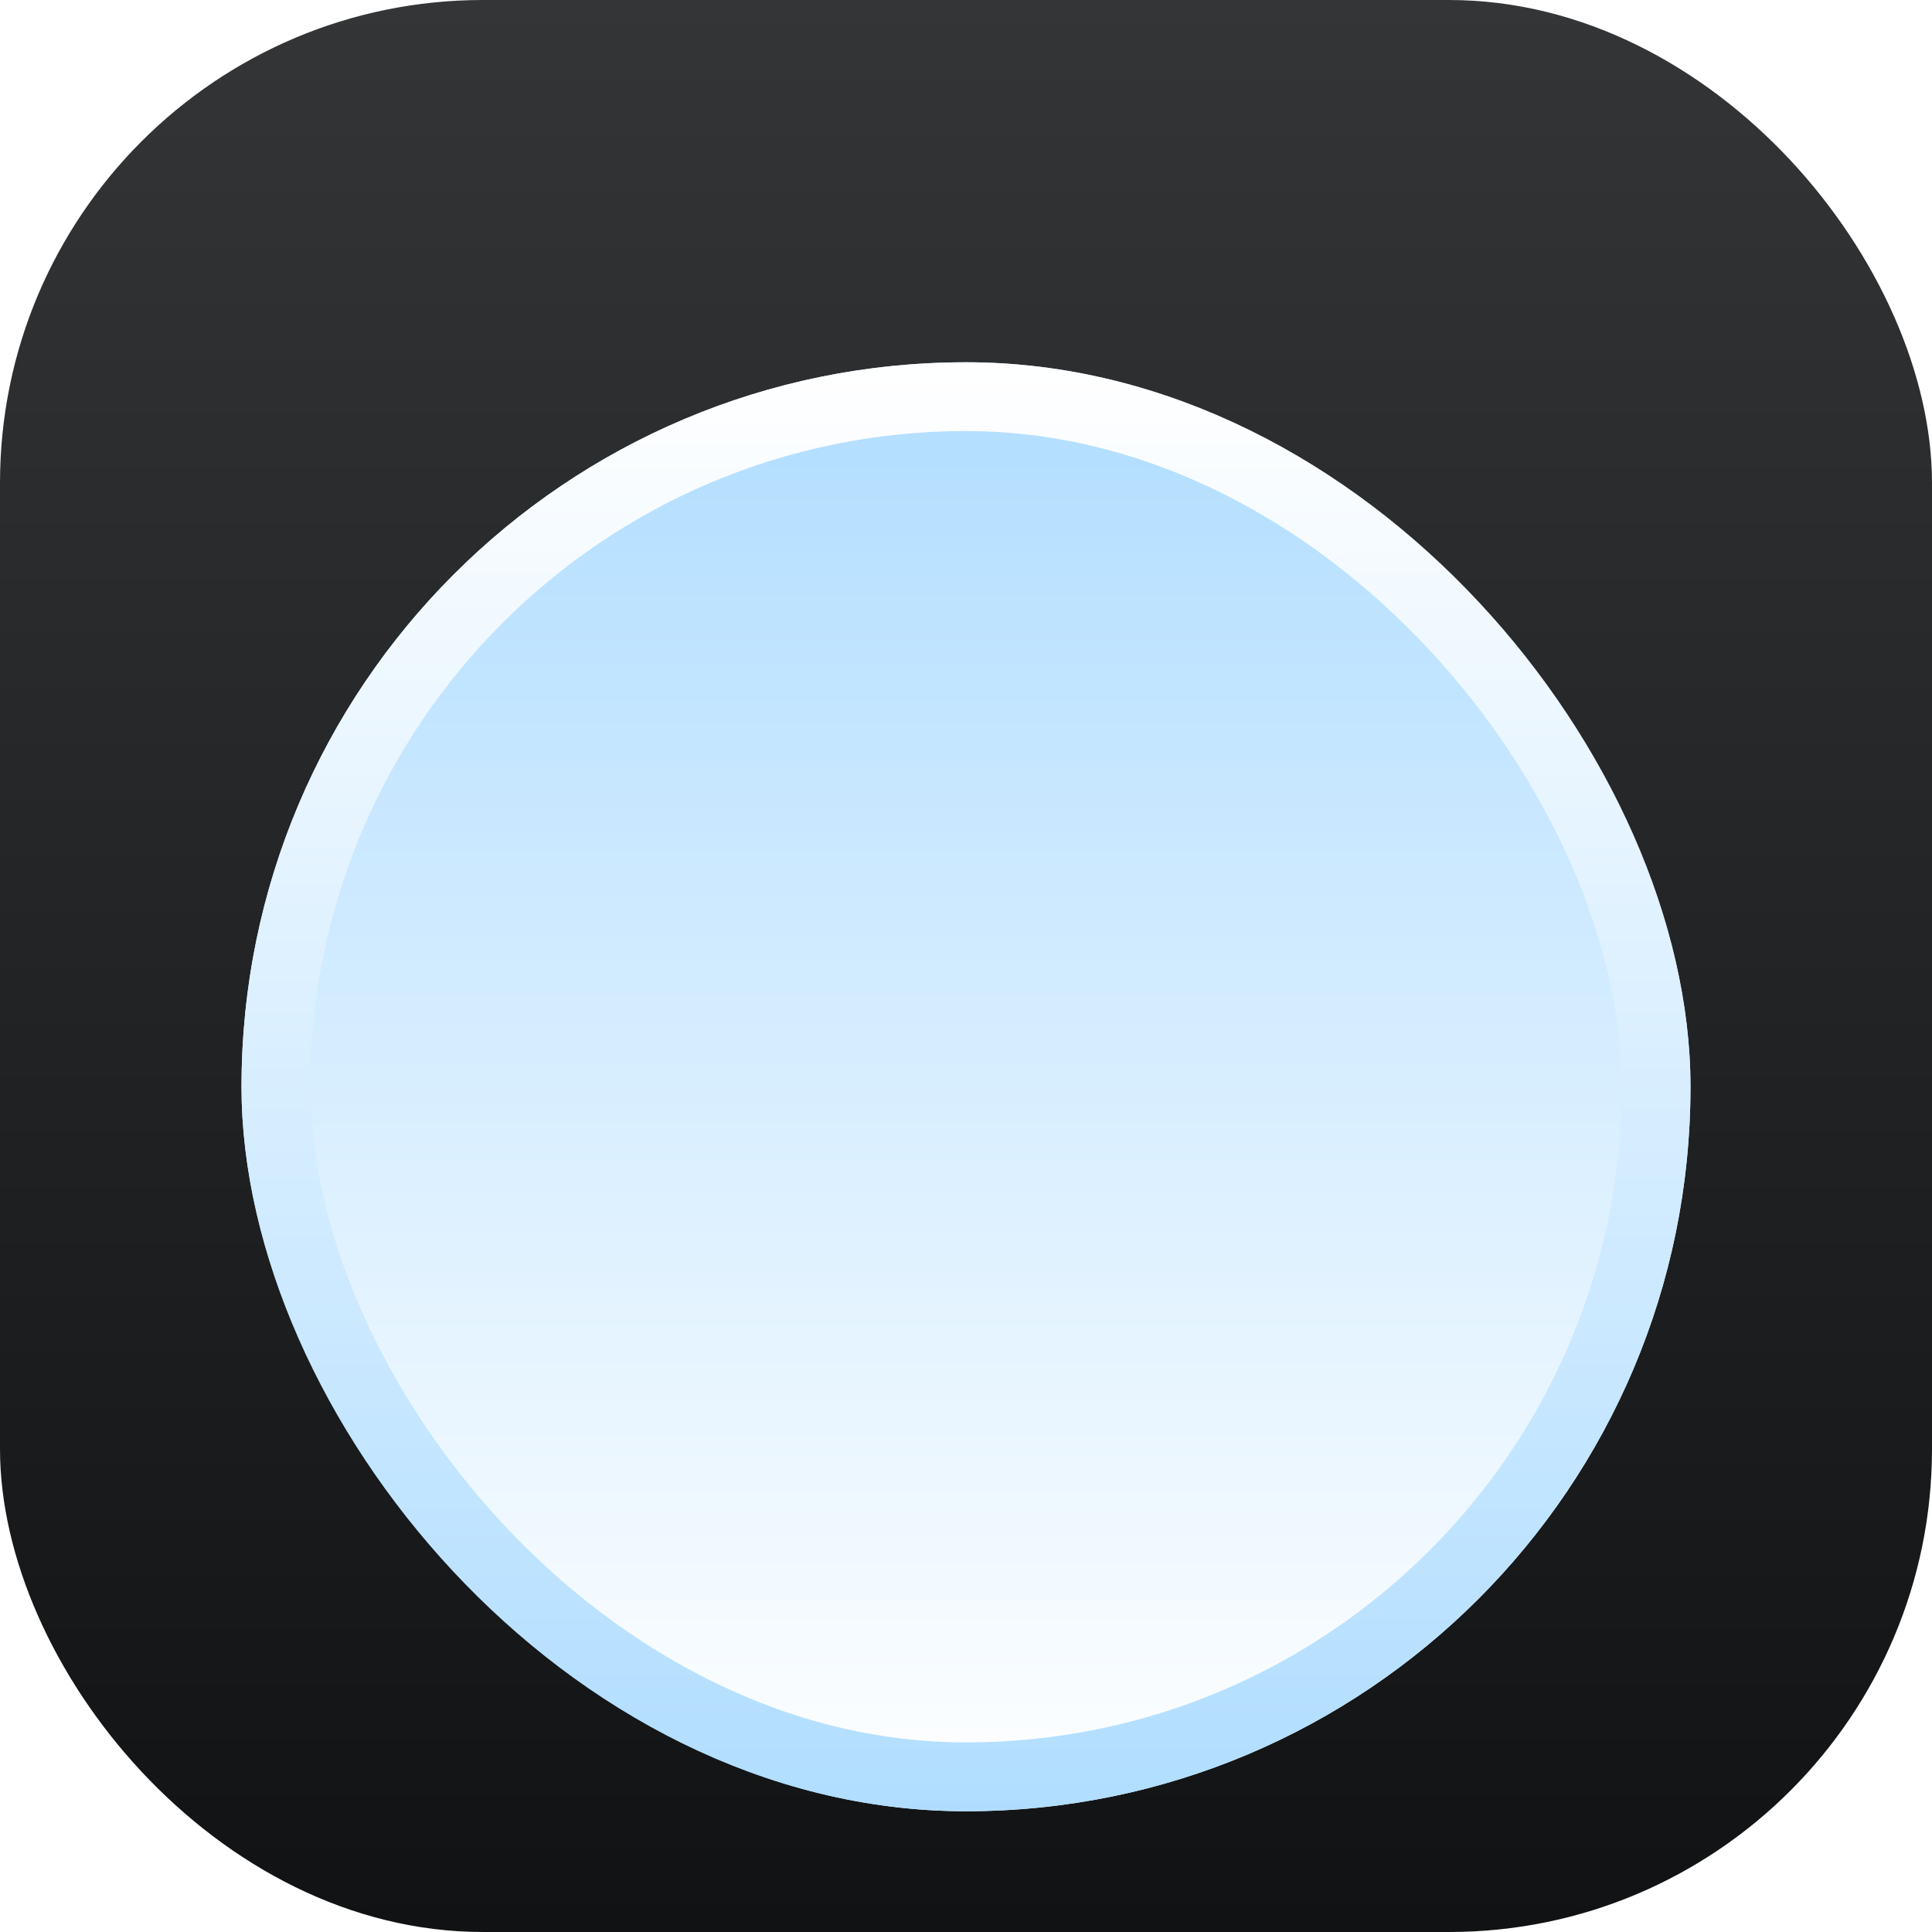 <svg width="16" height="16" viewBox="0 0 16 16" fill="none" xmlns="http://www.w3.org/2000/svg">
<g clip-path="url(#clip0_1093_43)">
<rect width="16" height="16" rx="4" fill="url(#paint0_linear_1093_43)"/>
<g filter="url(#filter0_d_1093_43)">
<rect x="2" y="2" width="12" height="12" rx="6" fill="url(#paint1_linear_1093_43)"/>
<rect x="2.285" y="2.285" width="11.43" height="11.43" rx="5.715" stroke="url(#paint2_linear_1093_43)" stroke-width="0.57"/>
</g>
</g>
<defs>
<filter id="filter0_d_1093_43" x="0" y="1" width="16" height="16" filterUnits="userSpaceOnUse" color-interpolation-filters="sRGB">
<feFlood flood-opacity="0" result="BackgroundImageFix"/>
<feColorMatrix in="SourceAlpha" type="matrix" values="0 0 0 0 0 0 0 0 0 0 0 0 0 0 0 0 0 0 127 0" result="hardAlpha"/>
<feOffset dy="1"/>
<feGaussianBlur stdDeviation="1"/>
<feComposite in2="hardAlpha" operator="out"/>
<feColorMatrix type="matrix" values="0 0 0 0 0 0 0 0 0 0 0 0 0 0 0 0 0 0 0.25 0"/>
<feBlend mode="normal" in2="BackgroundImageFix" result="effect1_dropShadow_1093_43"/>
<feBlend mode="normal" in="SourceGraphic" in2="effect1_dropShadow_1093_43" result="shape"/>
</filter>
<linearGradient id="paint0_linear_1093_43" x1="8" y1="0" x2="8" y2="16" gradientUnits="userSpaceOnUse">
<stop stop-color="#333537"/>
<stop offset="1" stop-color="#101214"/>
</linearGradient>
<linearGradient id="paint1_linear_1093_43" x1="8" y1="2" x2="8" y2="14" gradientUnits="userSpaceOnUse">
<stop stop-color="#B0DDFF"/>
<stop offset="1" stop-color="white"/>
</linearGradient>
<linearGradient id="paint2_linear_1093_43" x1="8" y1="2" x2="8" y2="14" gradientUnits="userSpaceOnUse">
<stop stop-color="white"/>
<stop offset="1" stop-color="#B0DDFF"/>
</linearGradient>
<clipPath id="clip0_1093_43">
<rect width="16" height="16" rx="4" fill="white"/>
</clipPath>
</defs>
</svg>
